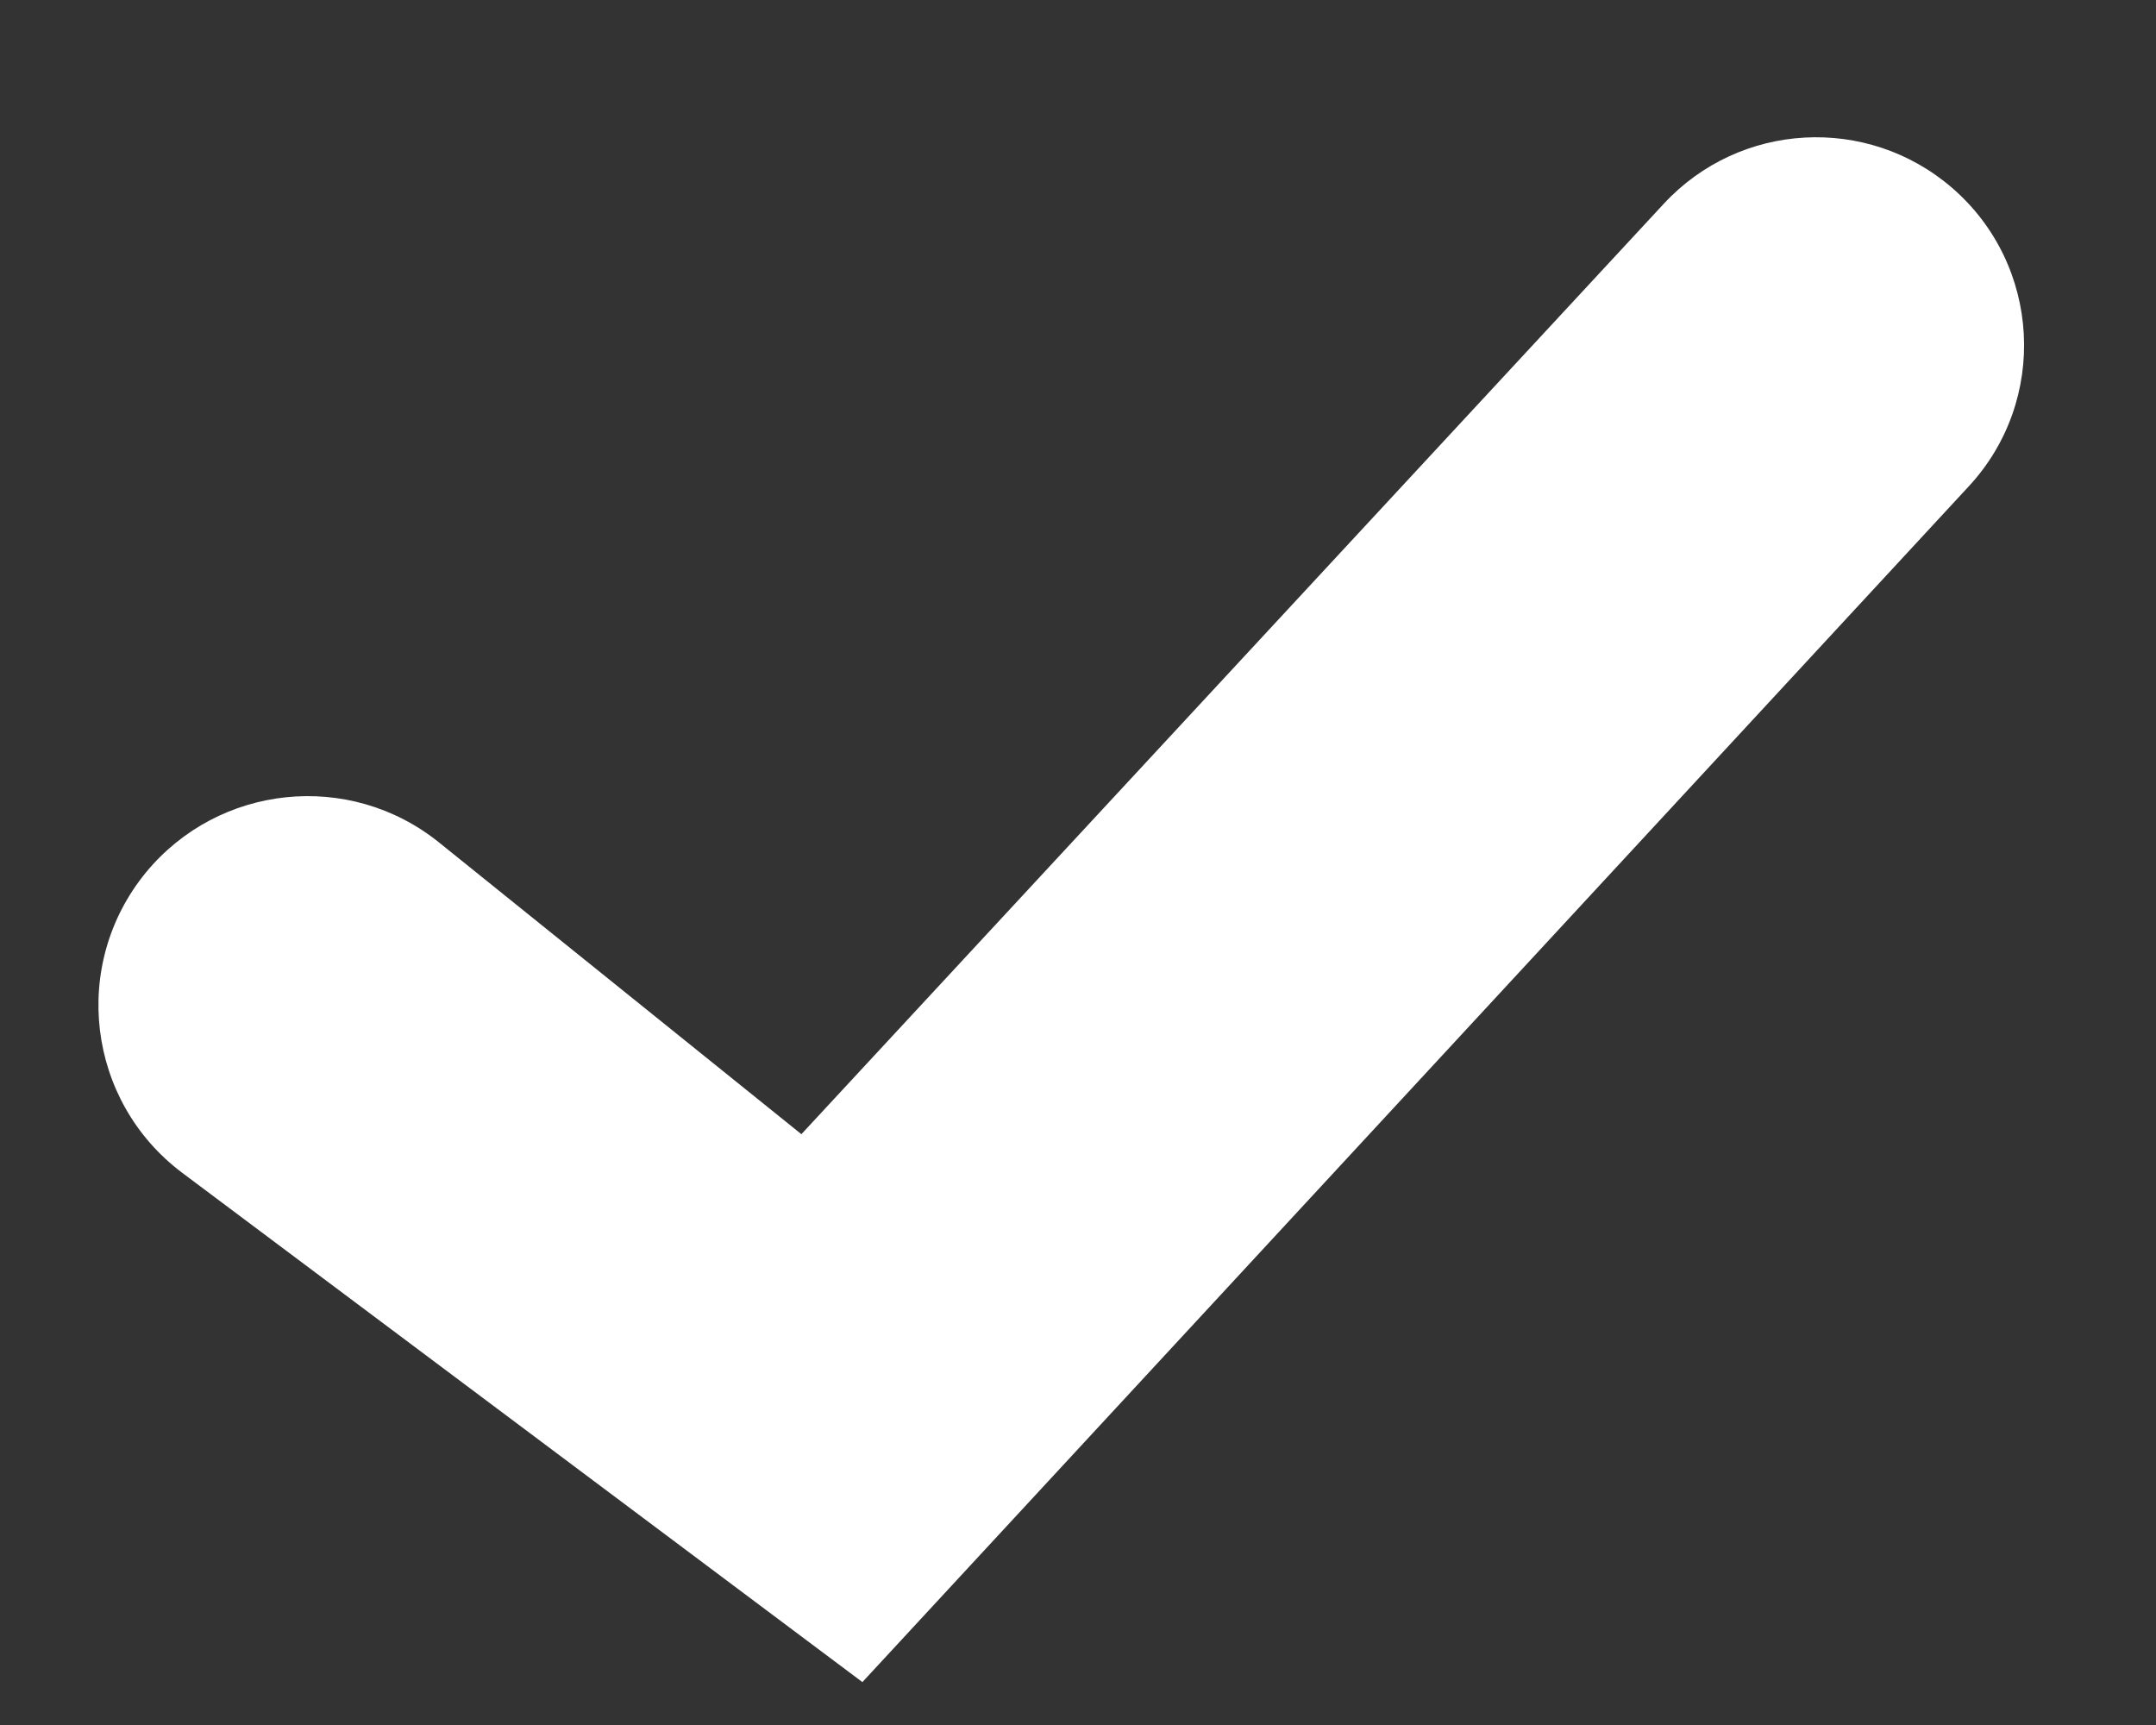 <svg width="10" height="8" viewBox="0 0 10 8" fill="none" xmlns="http://www.w3.org/2000/svg">
<rect x="0" y="0" width="10" height="8" fill="#333333" stroke="none"/>
<path d="M3.717 5.26L2.035 3.906C1.62 3.573 1.015 3.636 0.677 4.046C0.326 4.474 0.403 5.107 0.845 5.439L4 7.801L9.132 2.255C9.502 1.855 9.467 1.228 9.054 0.871C8.661 0.532 8.07 0.564 7.717 0.945L3.717 5.26Z" fill="white"/>
</svg>
